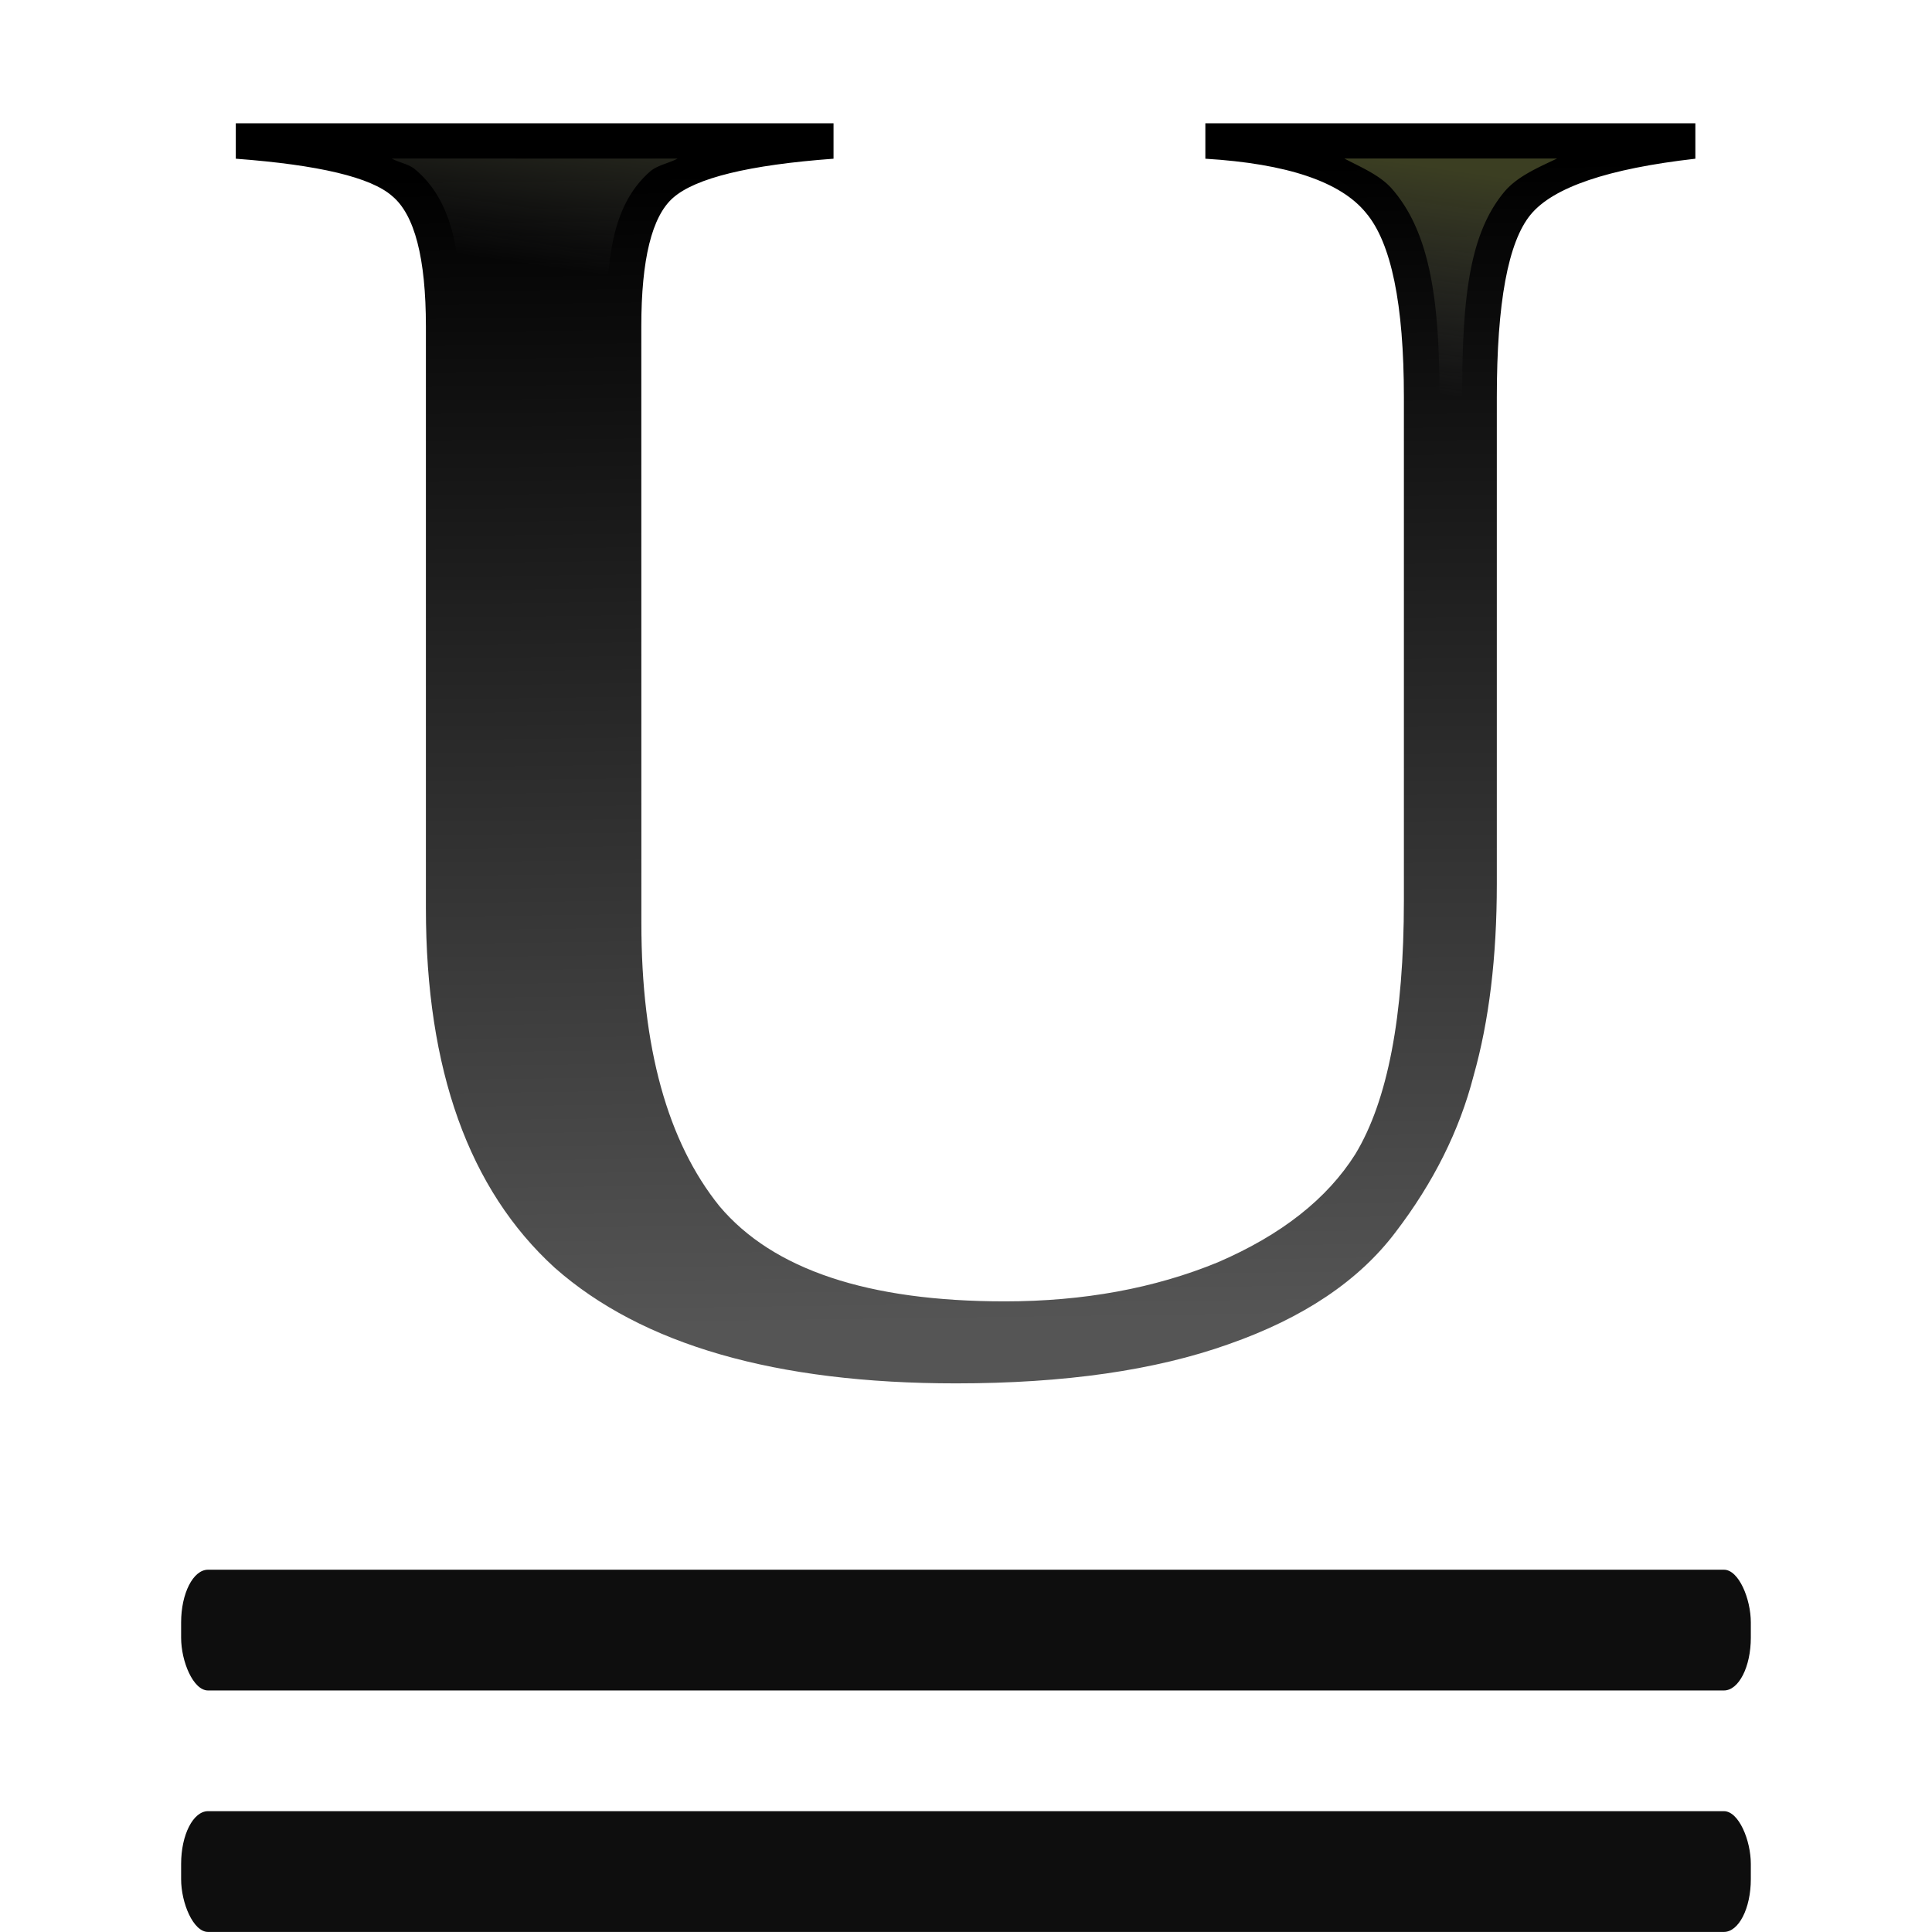 <svg height="32" viewBox="0 0 8.467 8.467" width="32" xmlns="http://www.w3.org/2000/svg" xmlns:xlink="http://www.w3.org/1999/xlink"><linearGradient id="a" gradientUnits="userSpaceOnUse" x1="28.262" x2="27.931" y1="24.537" y2="2.963"><stop offset="0" stop-color="#555"/><stop offset="1"/></linearGradient><linearGradient id="b" gradientUnits="userSpaceOnUse" x1="4.76" x2="4.2" y1="0" y2="3.92"><stop offset="0" stop-color="#3b3e22"/><stop offset="1" stop-color="#454545" stop-opacity="0"/></linearGradient><g transform="matrix(.25 0 0 .25 0 -0)"><path d="m10.567 17.231q0 3.48 1.288 5.289 1.322 1.775 4.698 1.775 1.949 0 3.515-.731 1.566-.766 2.262-2.018.8-1.496.8-4.733v-9.396q0-2.61-.626-3.445-.626-.87-2.645-1.009v-.661h8.073v.661q-2.158.278-2.714 1.044-.557.766-.557 3.41v9.083q0 2.053-.383 3.584-.348 1.531-1.288 2.923-.905 1.357-2.749 2.088-1.81.731-4.489.731-4.454 0-6.612-2.158-2.123-2.192-2.123-6.716v-10.857q0-1.914-.557-2.436-.522-.522-2.575-.696v-.661h9.848v.661q-2.088.174-2.645.731-.522.522-.522 2.401z" fill="url(#a)" stroke-width=".872" transform="scale(1.064 .939)"/><path d="m6.867 2.779c.126.072.302.097.41.191.674.565.808 1.495.808 2.756v7.852a52.444 23.718 0 0 0 2.545.286v-8.137c0-1.241.117-2.148.764-2.719.126-.111.332-.146.484-.228zm16.699 0c.311.163.648.301.859.559.647.765.81 1.944.81 3.631v7.262a52.444 23.718 0 0 0 .397-.022v-7.24c0-1.705.114-2.848.732-3.598.225-.273.583-.427.932-.592z" fill="url(#b)"/><g fill="#0e0e0e"><rect height="2.117" rx=".472" ry=".925" width="27.517" x="3.175" y="27.517"/><rect height="2.117" rx=".472" ry=".925" width="27.517" x="3.175" y="31.75"/></g></g></svg>